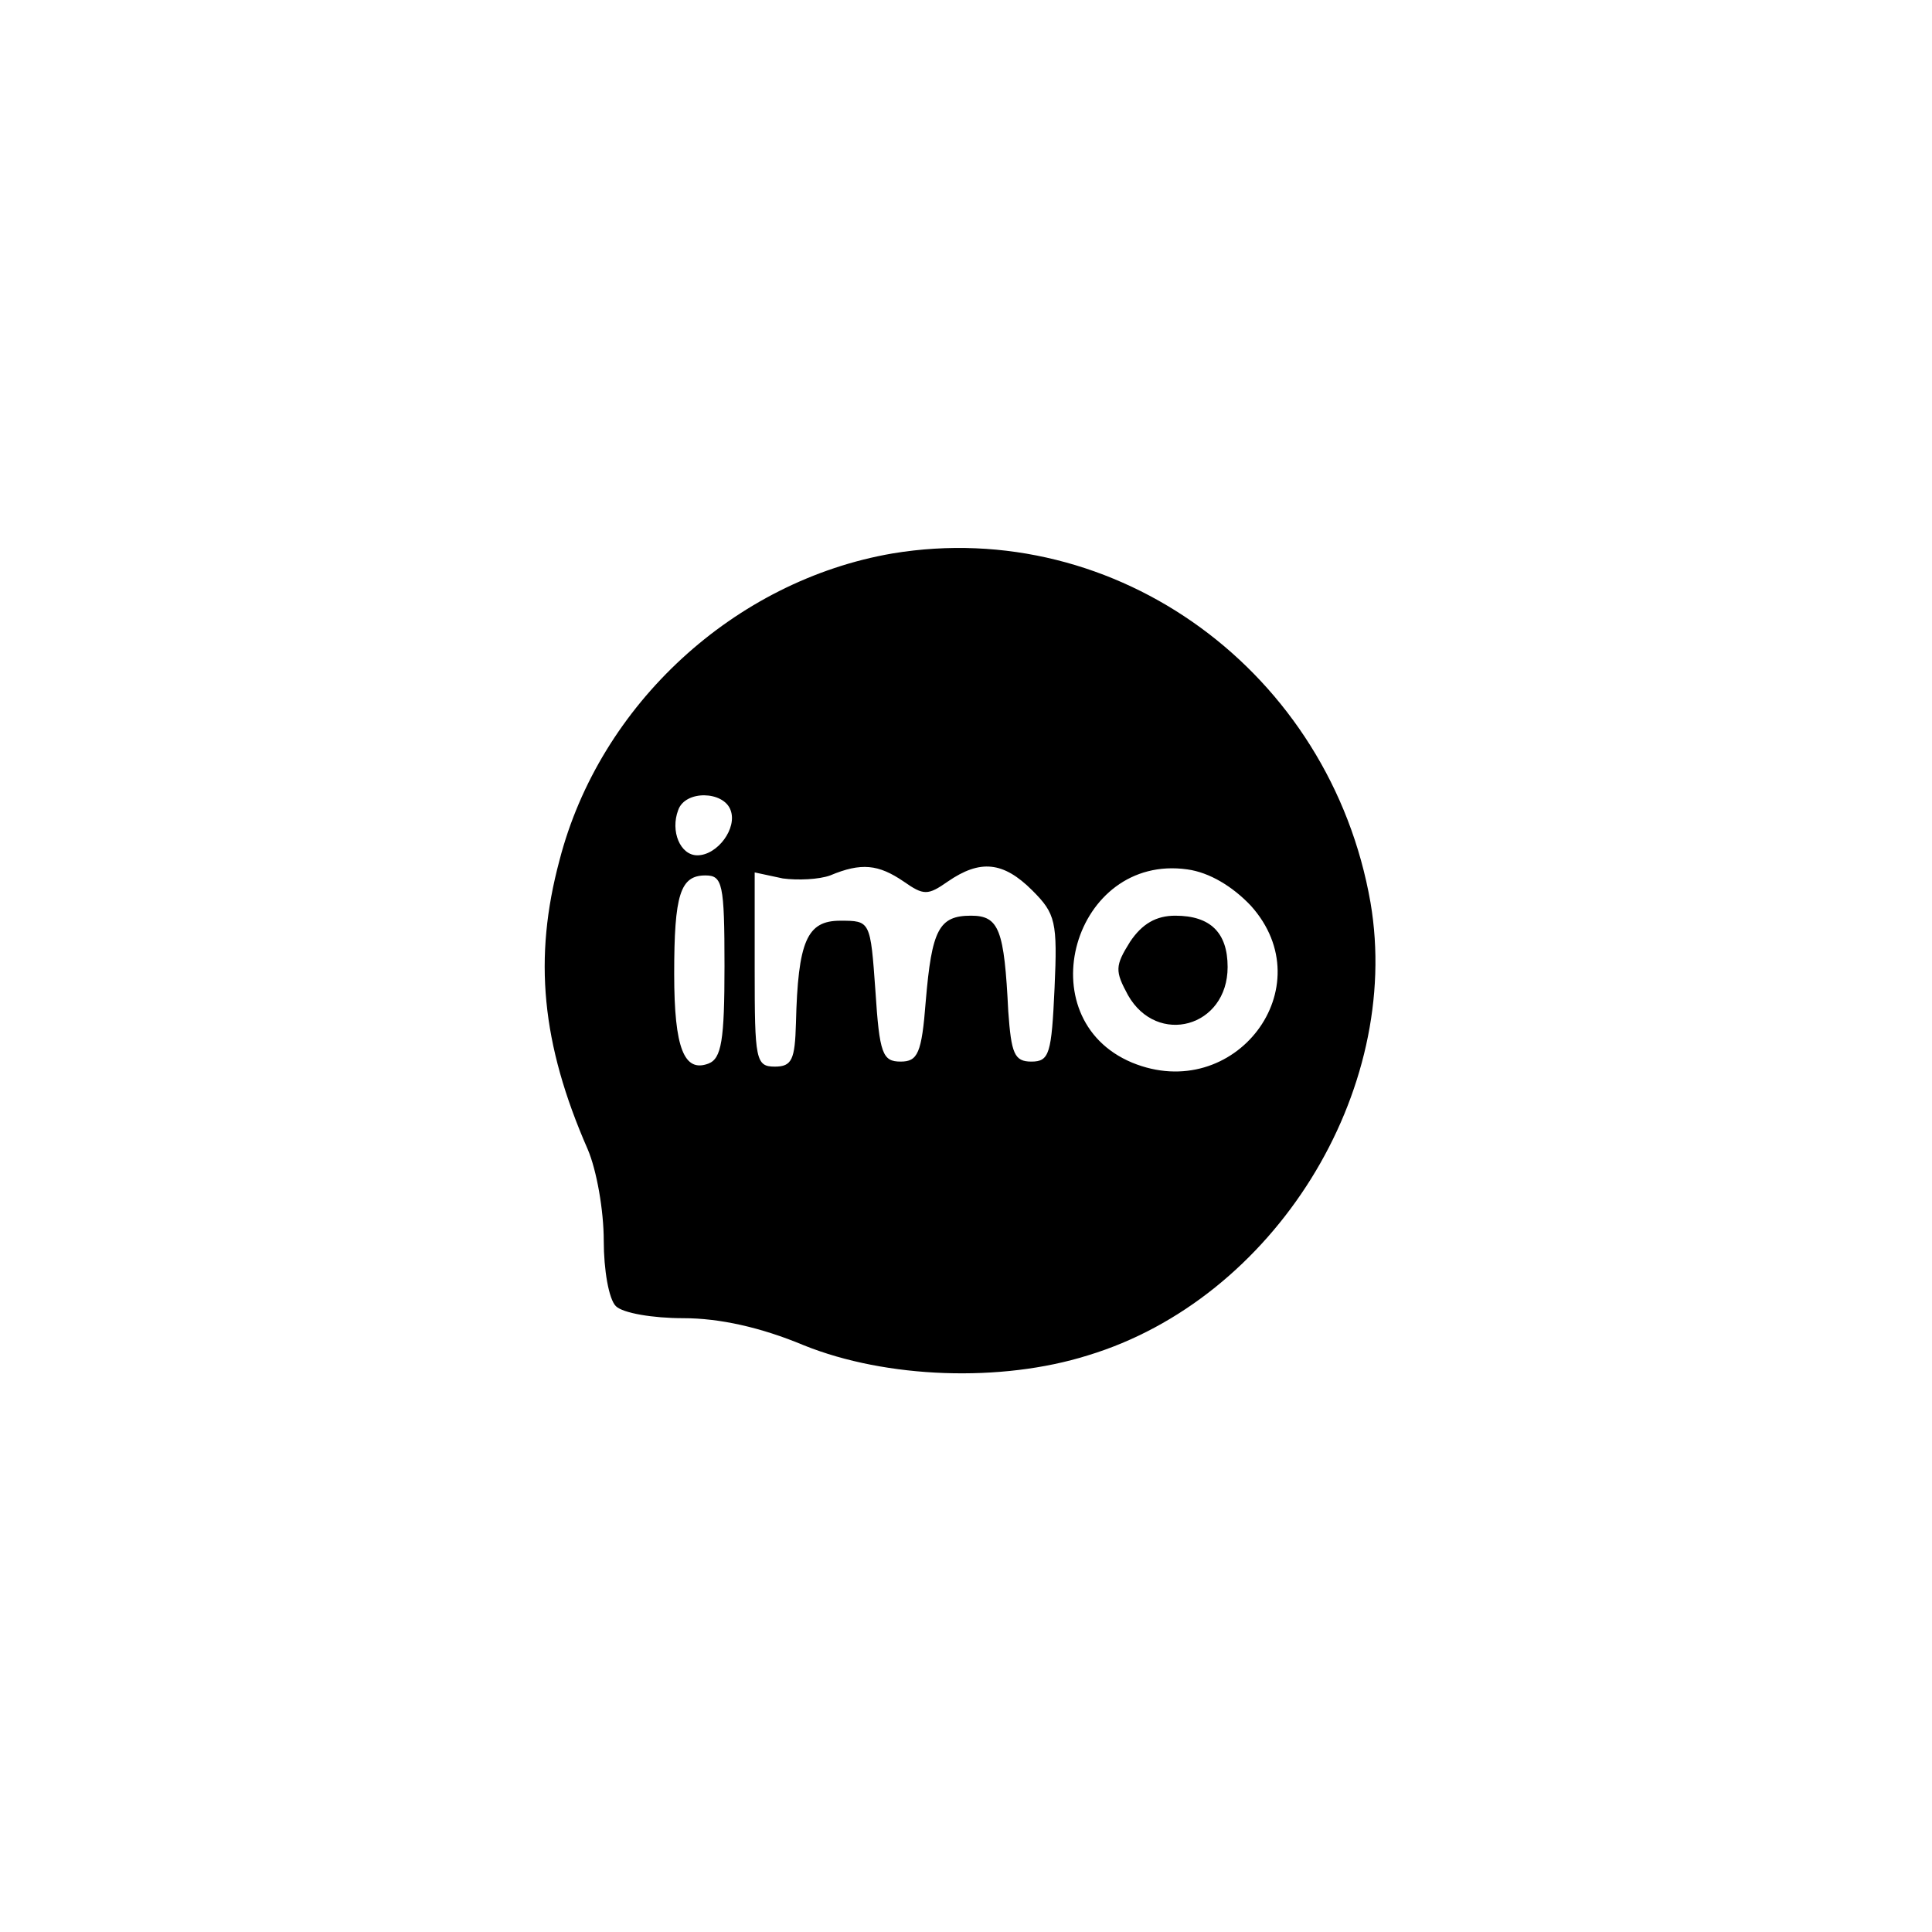 <?xml version="1.0" standalone="no"?>
<!DOCTYPE svg PUBLIC "-//W3C//DTD SVG 20010904//EN"
 "http://www.w3.org/TR/2001/REC-SVG-20010904/DTD/svg10.dtd">
<svg version="1.0" xmlns="http://www.w3.org/2000/svg"
 width="192pt" height="192pt" viewBox="0 0 192 192"
 preserveAspectRatio="xMidYMid meet">
<g transform="translate(0,192) scale(0.1,-0.1)"
fill="#000000" stroke="none">
811 c445 -92 729 -532 635 -987 -62 -301 -295 -546 -601 -630 -91 -26 -329
-26 -420 0 -291 80 -516 305 -596 596 -26 91 -26 329 0 420 120 433 542 692
982 601z"/>
<path d="M887 1370 c-157 -27 -291 -150 -331 -305 -26 -97 -18 -182 28 -287 9
-21 16 -61 16 -91 0 -29 5 -58 12 -65 7 -7 37 -12 67 -12 36 0 77 -9 120 -27
82 -33 196 -37 282 -10 185 56 313 262 281 450 -40 229 -252 384 -475 347z
m-161 -255 c7 -18 -13 -45 -33 -45 -17 0 -27 24 -19 45 7 20 45 19 52 0z m172
-71 c20 -14 24 -14 44 0 32 22 55 20 84 -9 23 -23 25 -31 22 -97 -3 -65 -5
-73 -23 -73 -17 0 -20 8 -23 50 -4 81 -9 95 -37 95 -32 0 -39 -14 -45 -85 -4
-52 -8 -60 -25 -60 -18 0 -21 8 -25 70 -5 70 -5 70 -35 70 -33 0 -42 -20 -44
-102 -1 -36 -4 -43 -21 -43 -19 0 -20 7 -20 96 l0 97 28 -6 c15 -2 36 -1 47 3
31 13 48 11 73 -6z m345 -24 c73 -81 -16 -198 -118 -156 -105 44 -58 208 55
192 22 -3 45 -17 63 -36z m-523 -60 c0 -74 -3 -92 -16 -97 -24 -9 -34 15 -34
89 0 79 6 98 31 98 17 0 19 -8 19 -90z"/>
<path d="M1123 984 c-15 -24 -15 -29 -2 -53 29 -51 99 -32 99 28 0 34 -17 51
-52 51 -19 0 -33 -8 -45 -26z"/>
</g>
</svg>
